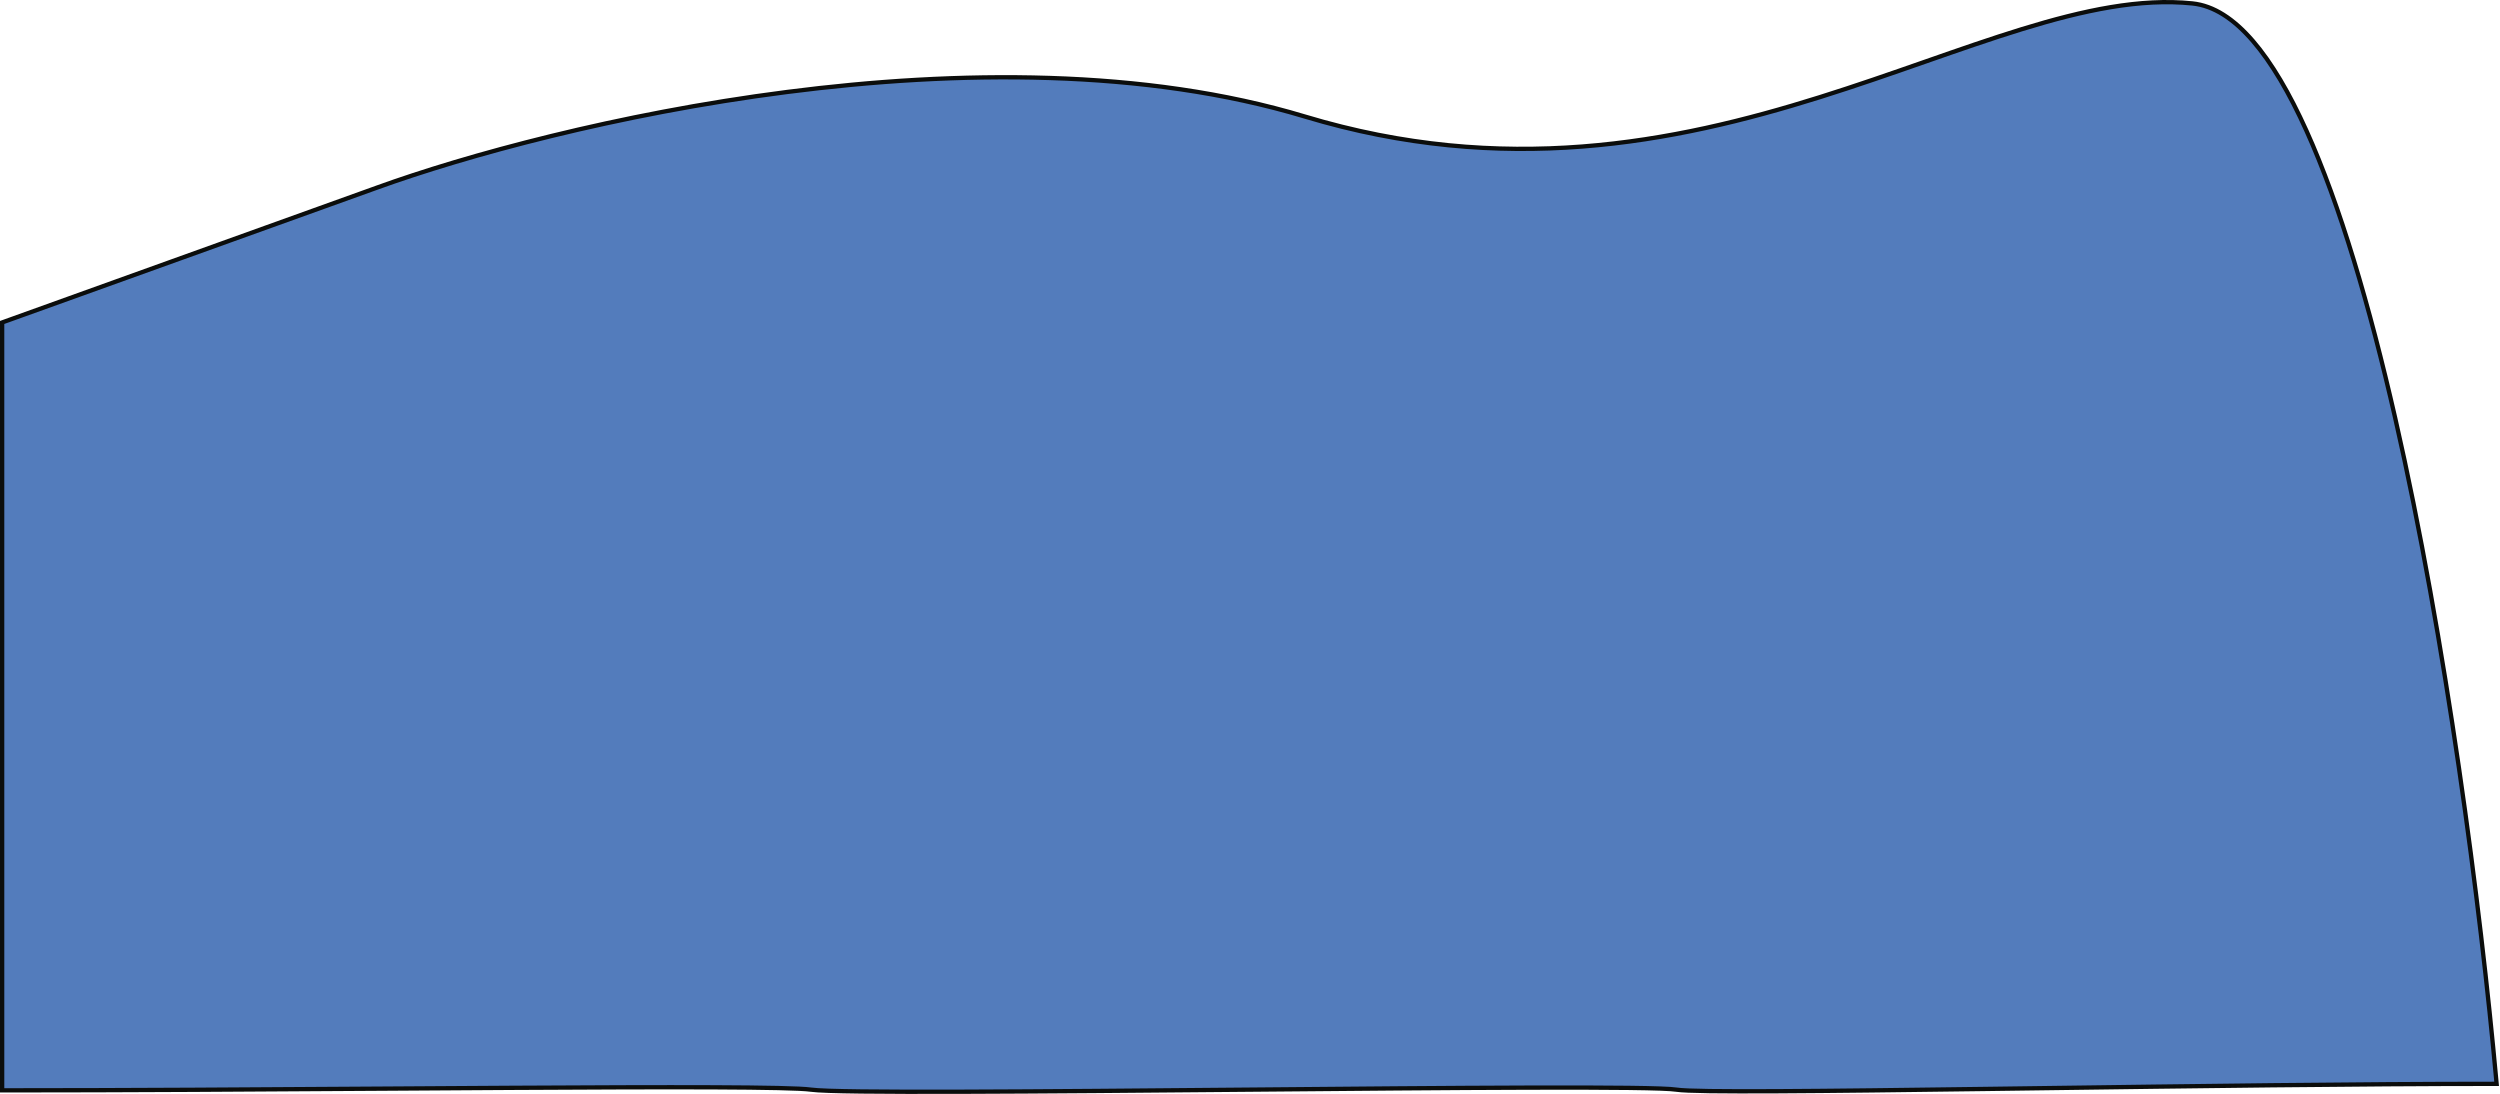 <svg width="1746" height="764" viewBox="0 0 1746 764" fill="none" xmlns="http://www.w3.org/2000/svg">
<path d="M1742 756.956H1743.64L1743.49 755.319C1732.31 632.495 1708.33 447.502 1672.75 291.704C1654.96 213.815 1634.26 143.148 1610.77 91.181C1599.03 65.201 1586.56 43.821 1573.36 28.54C1560.17 13.27 1546.11 3.936 1531.19 2.395C1494.91 -1.351 1455.33 7.056 1412.16 20.337C1390.62 26.964 1368.14 34.821 1344.7 43.013L1344.52 43.074C1321.01 51.291 1296.52 59.847 1270.98 67.862C1168.86 99.916 1050.12 123.273 911.308 81.384C799.636 47.687 668.331 48.983 549.655 64.241C430.96 79.501 324.754 108.746 263.204 131.062L2.492 224.848L1.5 225.205V226.259V760V761.5H3C86.308 761.5 181.318 760.876 269.377 760.298C300.159 760.096 330.091 759.899 358.377 759.737C412.984 759.424 461.454 759.237 498.064 759.384C516.37 759.458 531.704 759.614 543.354 759.88C555.044 760.146 562.931 760.52 566.412 761.015C571.015 761.668 583.446 762.064 601.575 762.283C619.761 762.502 643.808 762.541 671.745 762.462C727.622 762.303 799.088 761.666 870.416 761.029L871.128 761.023C942.22 760.389 1013.12 759.756 1068.27 759.597C1095.94 759.518 1119.64 759.557 1137.4 759.776C1155.24 759.996 1166.95 760.396 1170.76 761.01C1174.06 761.541 1182.18 761.858 1194.13 762.024C1206.13 762.191 1222.11 762.207 1241.23 762.112C1279.48 761.921 1330.29 761.284 1386.9 760.52C1398.93 760.358 1411.22 760.19 1423.72 760.019C1528.76 758.582 1647.74 756.956 1742 756.956Z" fill="#537CBC" stroke="#0B0D0C" stroke-width="3"/>
</svg>
